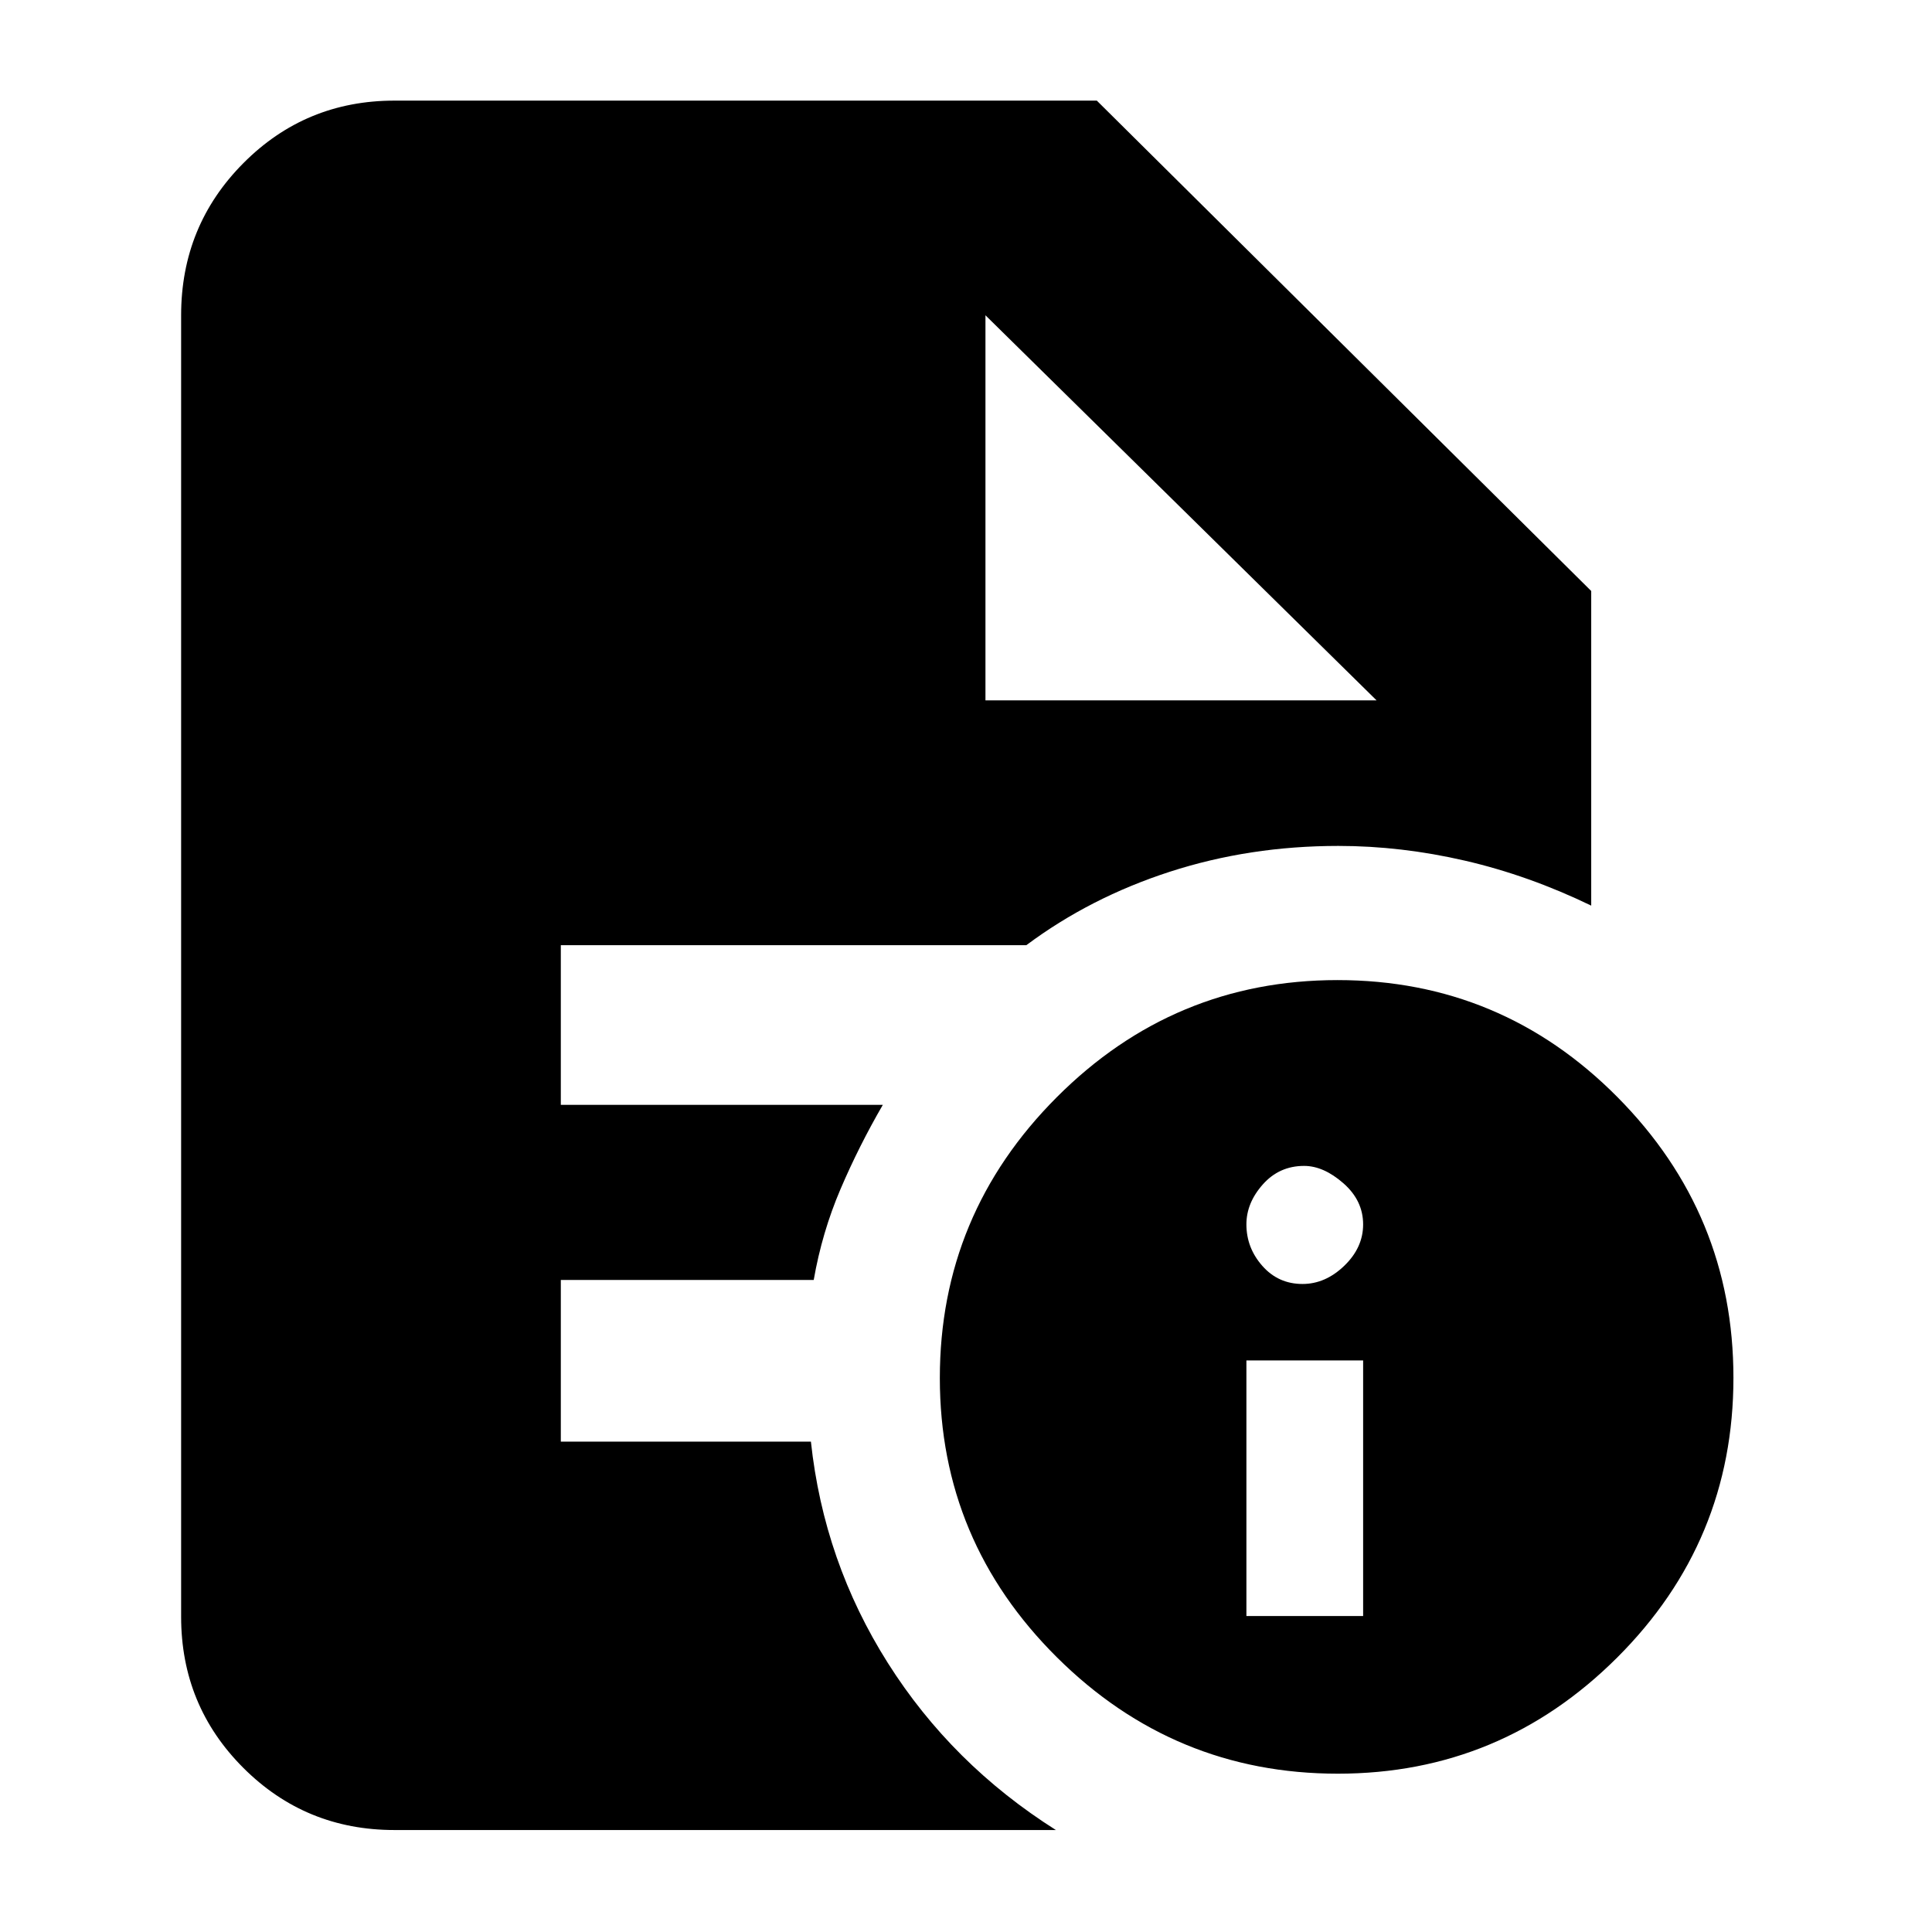 <svg xmlns="http://www.w3.org/2000/svg" height="40" viewBox="0 96 960 960" width="40"><path d="M619.332 899h58V772h-58v127Zm27.881-165q11.357 0 20.738-9.029 9.381-9.028 9.381-20.566 0-11.872-9.833-20.472-9.834-8.6-19.5-8.6-12.333 0-20.5 9.191-8.167 9.19-8.167 19.857 0 11.666 7.929 20.643Q635.189 734 647.213 734Zm17.542 243.333q-81.374 0-139.565-57.809Q467 861.715 467 780.756q0-81.374 58.112-139.565Q583.225 583 664.615 583q81.391 0 139.054 58.113 57.663 58.112 57.663 139.503 0 81.39-57.808 139.054-57.809 57.663-138.769 57.663ZM489.668 443.999H684L489.668 252.666 684 443.999 489.668 252.666v191.333ZM196 1005.33q-44.2 0-75.1-30.897-30.9-30.9-30.9-75.099V252.666q0-44.474 30.9-75.57Q151.8 146 196 146h349l245.666 243.666v156.335q-31-15-62.722-22.334-31.722-7.333-62.945-7.333-44.113 0-83.723 12.833-39.609 12.833-71.306 36.5H278.667V645h160q-11.905 20.525-21.053 41.932-9.147 21.407-13.281 45.068H278.667v80.333h124.269q6.397 59.667 38.231 110 31.833 50.333 83.5 82.997H196Z"/></svg>
